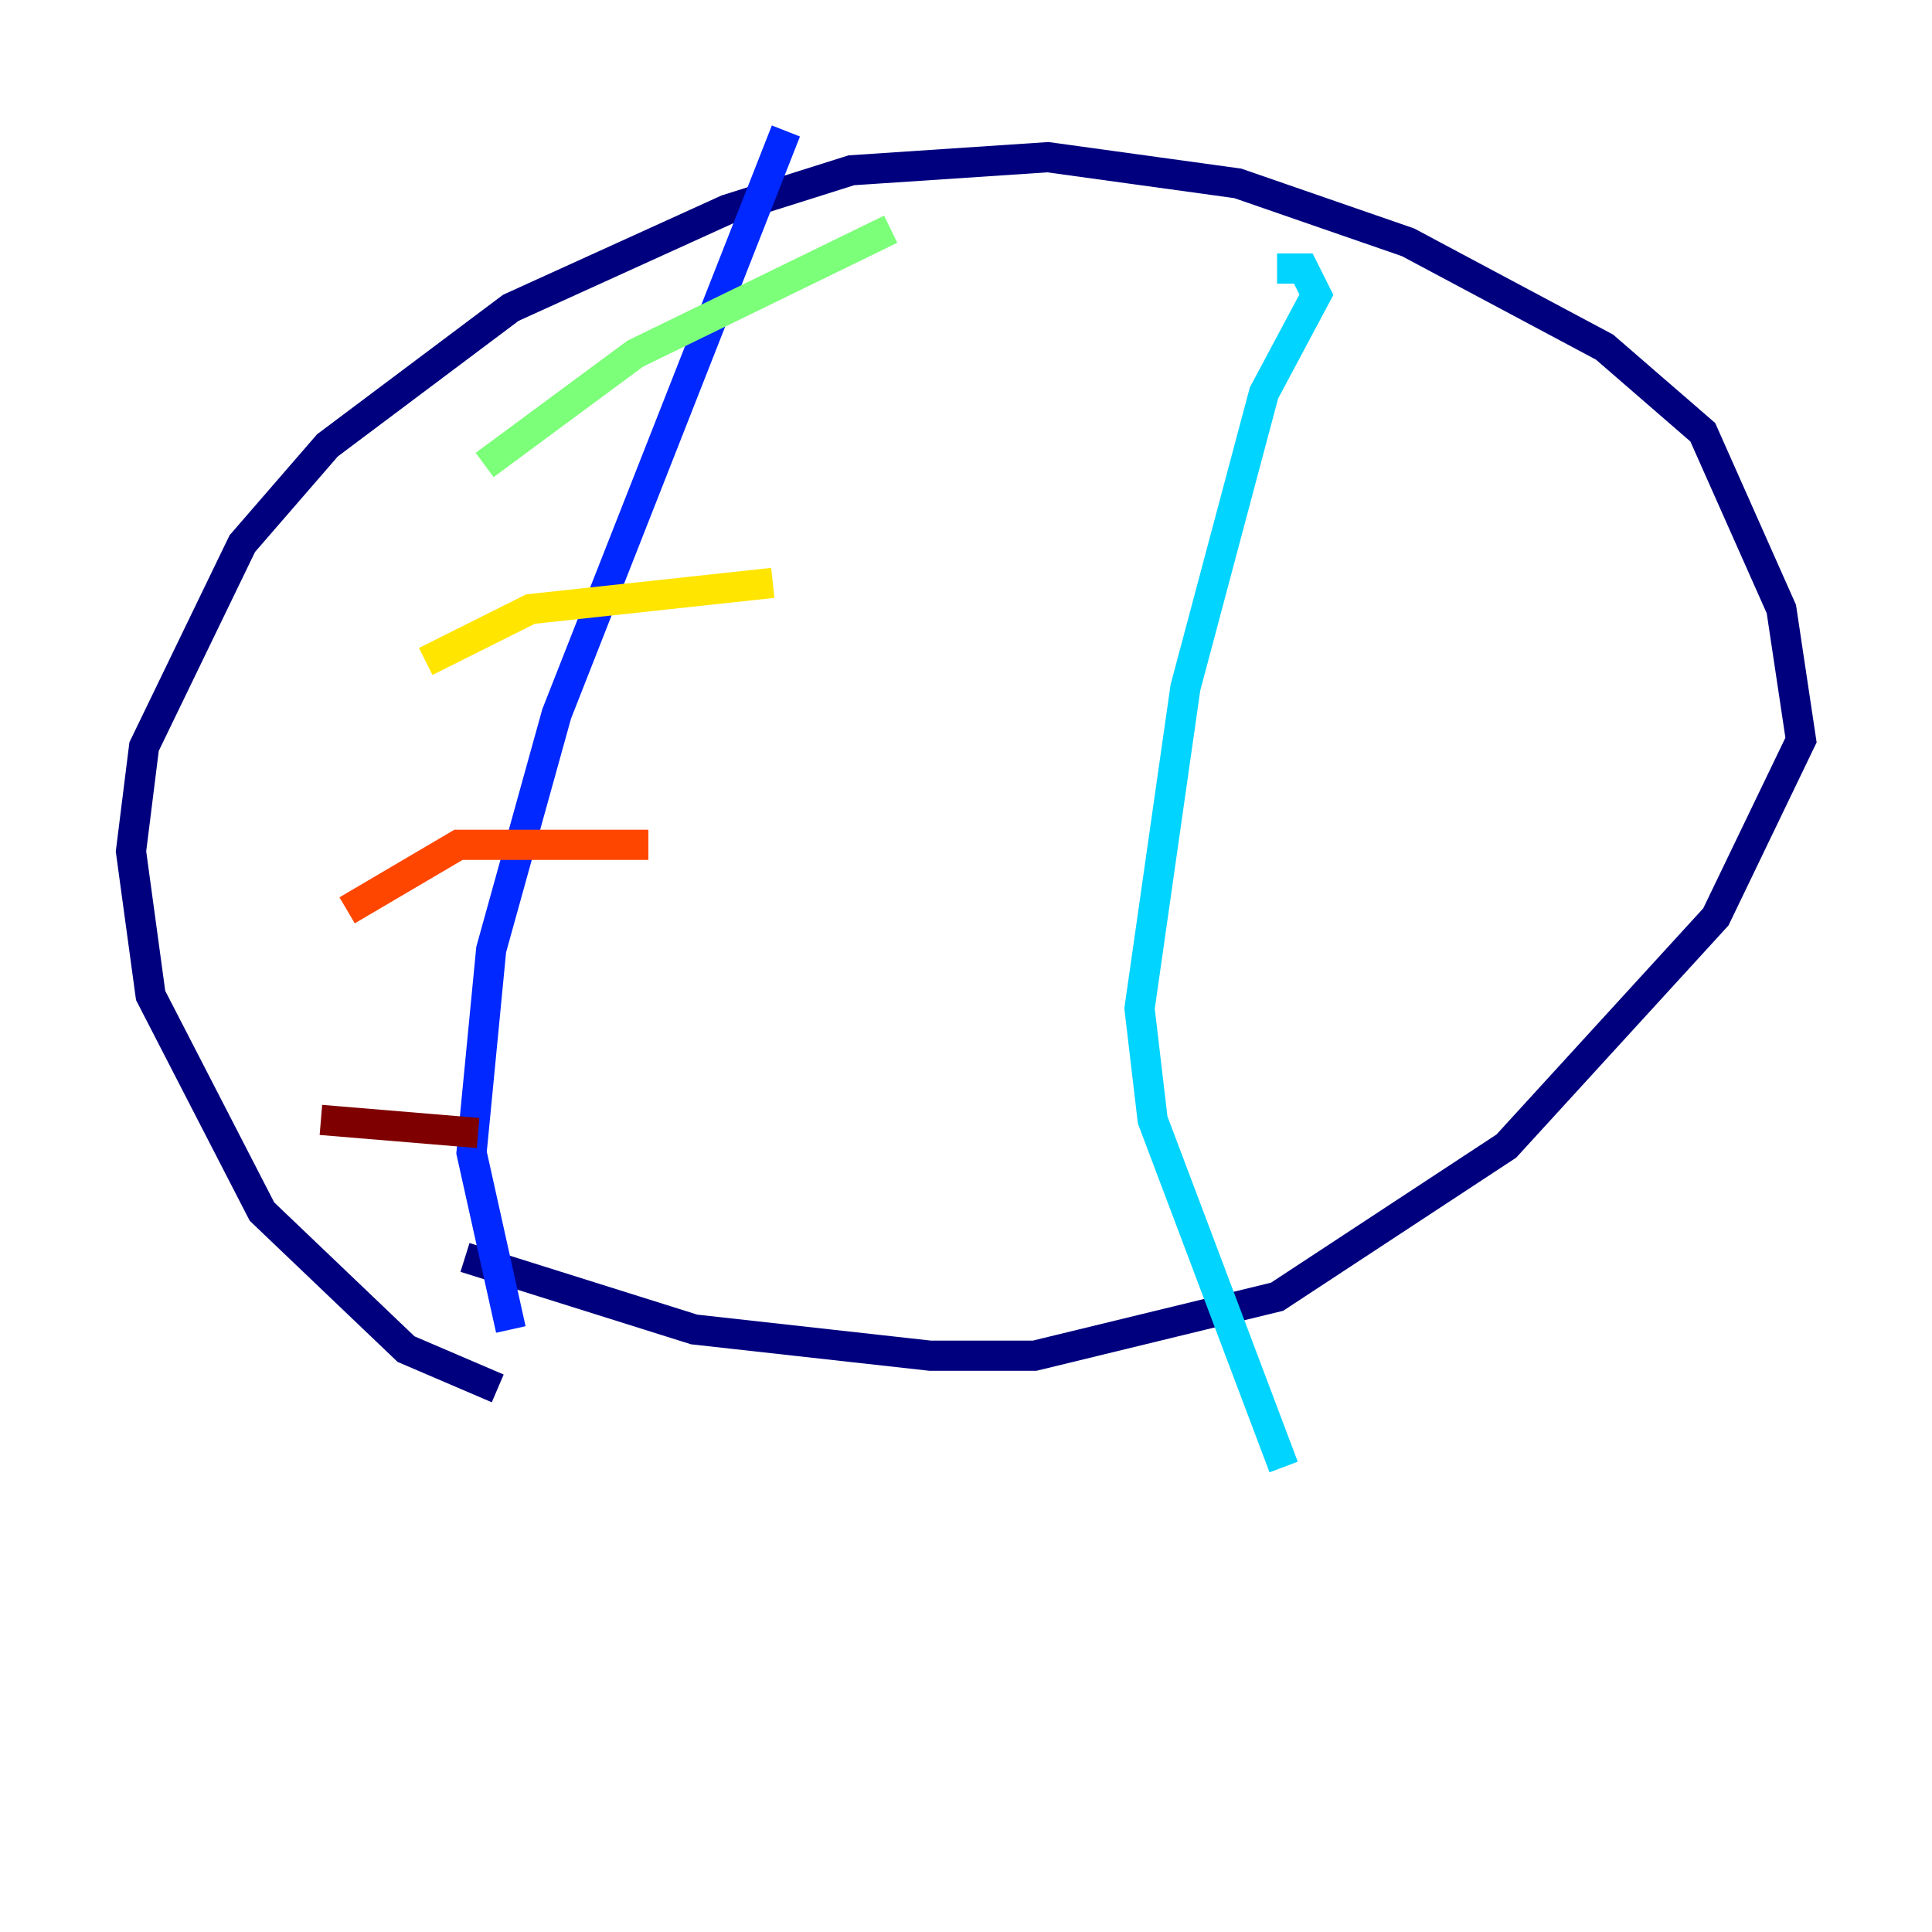 <?xml version="1.0" encoding="utf-8" ?>
<svg baseProfile="tiny" height="128" version="1.2" viewBox="0,0,128,128" width="128" xmlns="http://www.w3.org/2000/svg" xmlns:ev="http://www.w3.org/2001/xml-events" xmlns:xlink="http://www.w3.org/1999/xlink"><defs /><polyline fill="none" points="32.976,91.986 26.902,89.383 17.356,80.271 9.98,65.953 8.678,56.407 9.546,49.464 16.054,36.014 21.695,29.505 33.844,20.393 48.163,13.885 56.407,11.281 69.424,10.414 82.007,12.149 93.288,16.054 106.305,22.997 112.814,28.637 118.02,40.352 119.322,49.031 113.681,60.746 99.797,75.932 84.61,85.912 68.556,89.817 61.614,89.817 45.993,88.081 30.807,83.308" stroke="#00007f" stroke-width="2" /><polyline fill="none" points="33.844,88.081 31.241,76.366 32.542,62.915 36.881,47.295 52.068,8.678" stroke="#0028ff" stroke-width="2" /><polyline fill="none" points="84.61,17.79 86.346,17.79 87.214,19.525 83.742,26.034 78.536,45.559 75.498,66.82 76.366,74.197 85.044,97.193" stroke="#00d4ff" stroke-width="2" /><polyline fill="none" points="59.01,15.186 42.088,23.43 32.108,30.807" stroke="#7cff79" stroke-width="2" /><polyline fill="none" points="51.2,38.617 35.146,40.352 28.203,43.824" stroke="#ffe500" stroke-width="2" /><polyline fill="none" points="42.956,55.973 30.373,55.973 22.997,60.312" stroke="#ff4600" stroke-width="2" /><polyline fill="none" points="31.675,75.064 21.261,74.197" stroke="#7f0000" stroke-width="2" /></svg>